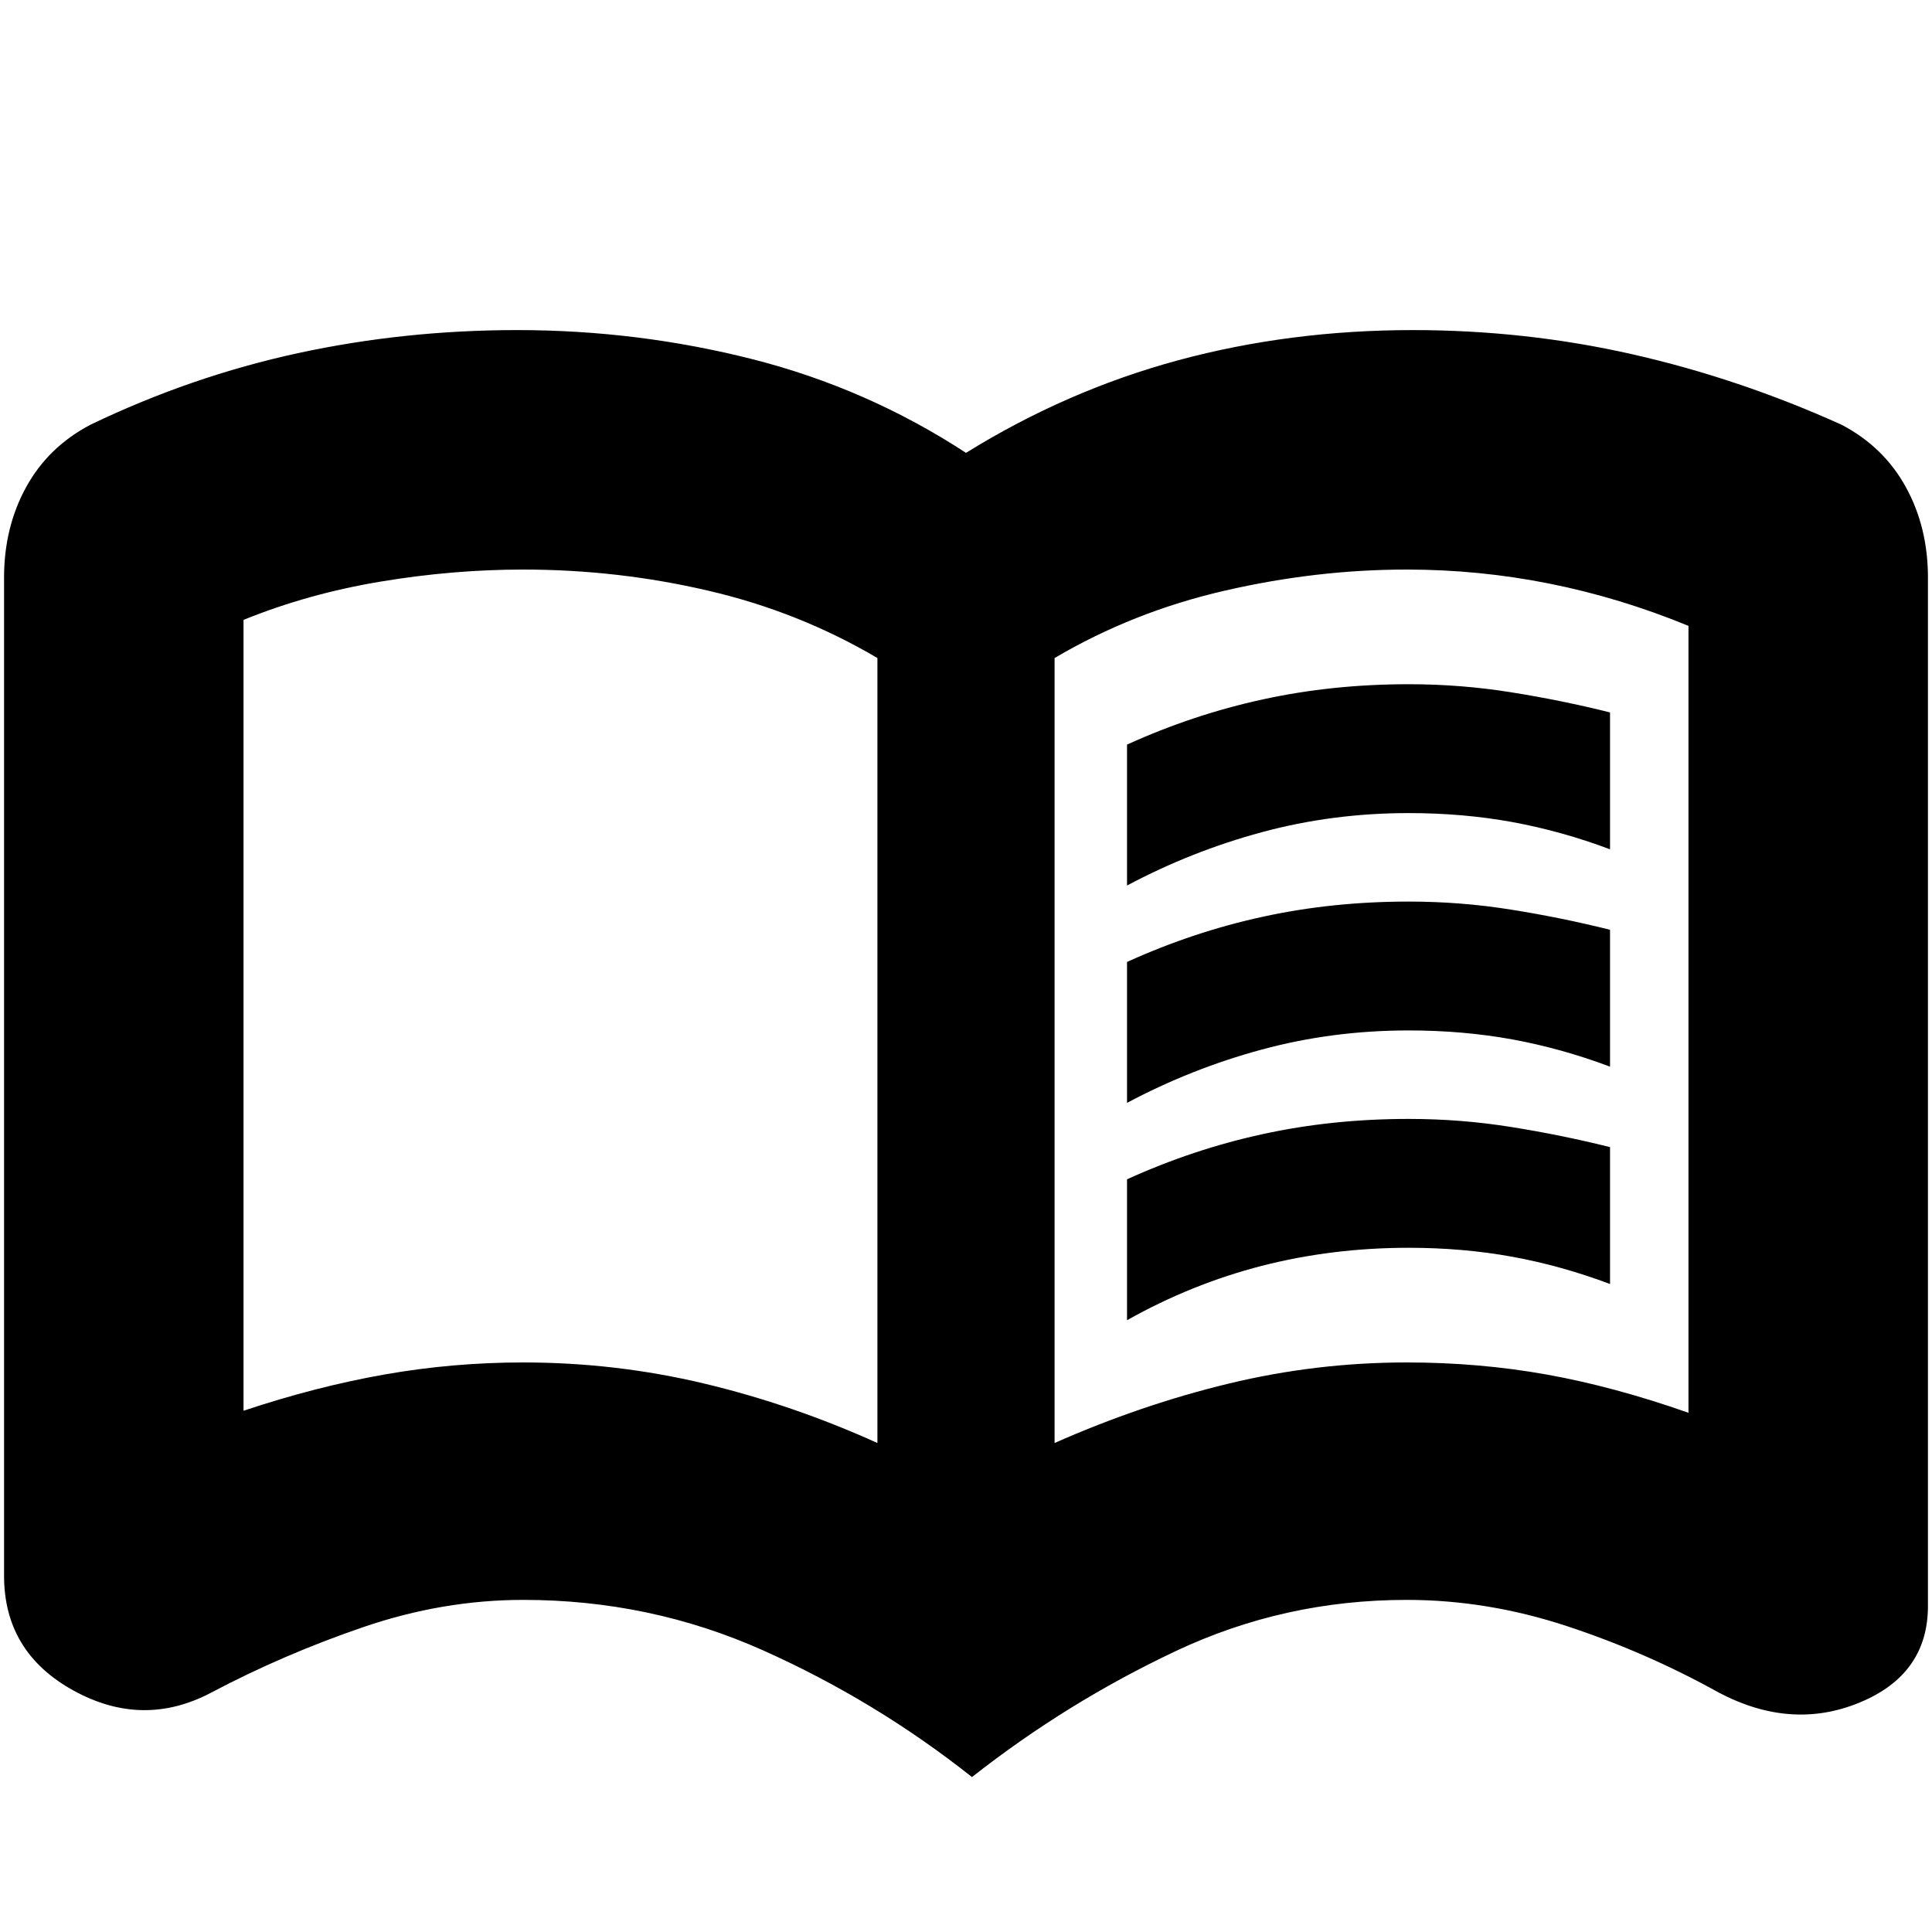 <svg xmlns="http://www.w3.org/2000/svg" height="20" width="20"><path d="M11.667 9.167V7.708q.687-.312 1.406-.468.719-.157 1.51-.157.542 0 1.063.084.521.083 1.021.208v1.417q-.5-.188-1.011-.282-.51-.093-1.073-.093-.791 0-1.521.198-.729.197-1.395.552Zm0 4.5v-1.459q.687-.312 1.406-.468.719-.157 1.51-.157.542 0 1.063.084.521.083 1.021.208v1.417q-.5-.188-1.011-.282-.51-.093-1.073-.093-.791 0-1.521.187-.729.188-1.395.563Zm0-2.25V9.958q.687-.312 1.406-.468.719-.157 1.51-.157.542 0 1.063.084.521.083 1.021.208v1.417q-.5-.188-1.011-.282-.51-.093-1.073-.093-.791 0-1.521.198-.729.197-1.395.552Zm-6.25 2.687q.958 0 1.875.219.916.219 1.791.615V6.812q-.812-.479-1.75-.697-.937-.219-1.916-.219-.729 0-1.479.125-.75.125-1.417.396v8.187q.75-.25 1.458-.375.709-.125 1.438-.125Zm5.5.834q.895-.396 1.802-.615.906-.219 1.843-.219.75 0 1.448.125t1.469.396V6.479q-.708-.291-1.437-.437-.73-.146-1.48-.146-.937 0-1.885.219-.948.218-1.76.697Zm-.855 3.458q-1-.792-2.166-1.313-1.167-.521-2.479-.521-.834 0-1.657.282-.822.281-1.572.677-.709.375-1.428-.021-.718-.396-.718-1.188V5.979q0-.521.229-.937.229-.417.667-.646 1.041-.5 2.145-.74 1.105-.239 2.271-.239 1.25 0 2.438.302 1.187.302 2.208.969 1.042-.646 2.198-.959 1.156-.312 2.427-.312 1.167 0 2.271.25 1.104.25 2.166.729.438.229.667.646.229.416.229.937v10.646q0 .708-.708 1-.708.292-1.458-.104-.75-.417-1.573-.688-.823-.271-1.657-.271-1.27 0-2.395.532-1.125.531-2.105 1.302ZM5.812 10.5Z"/></svg>